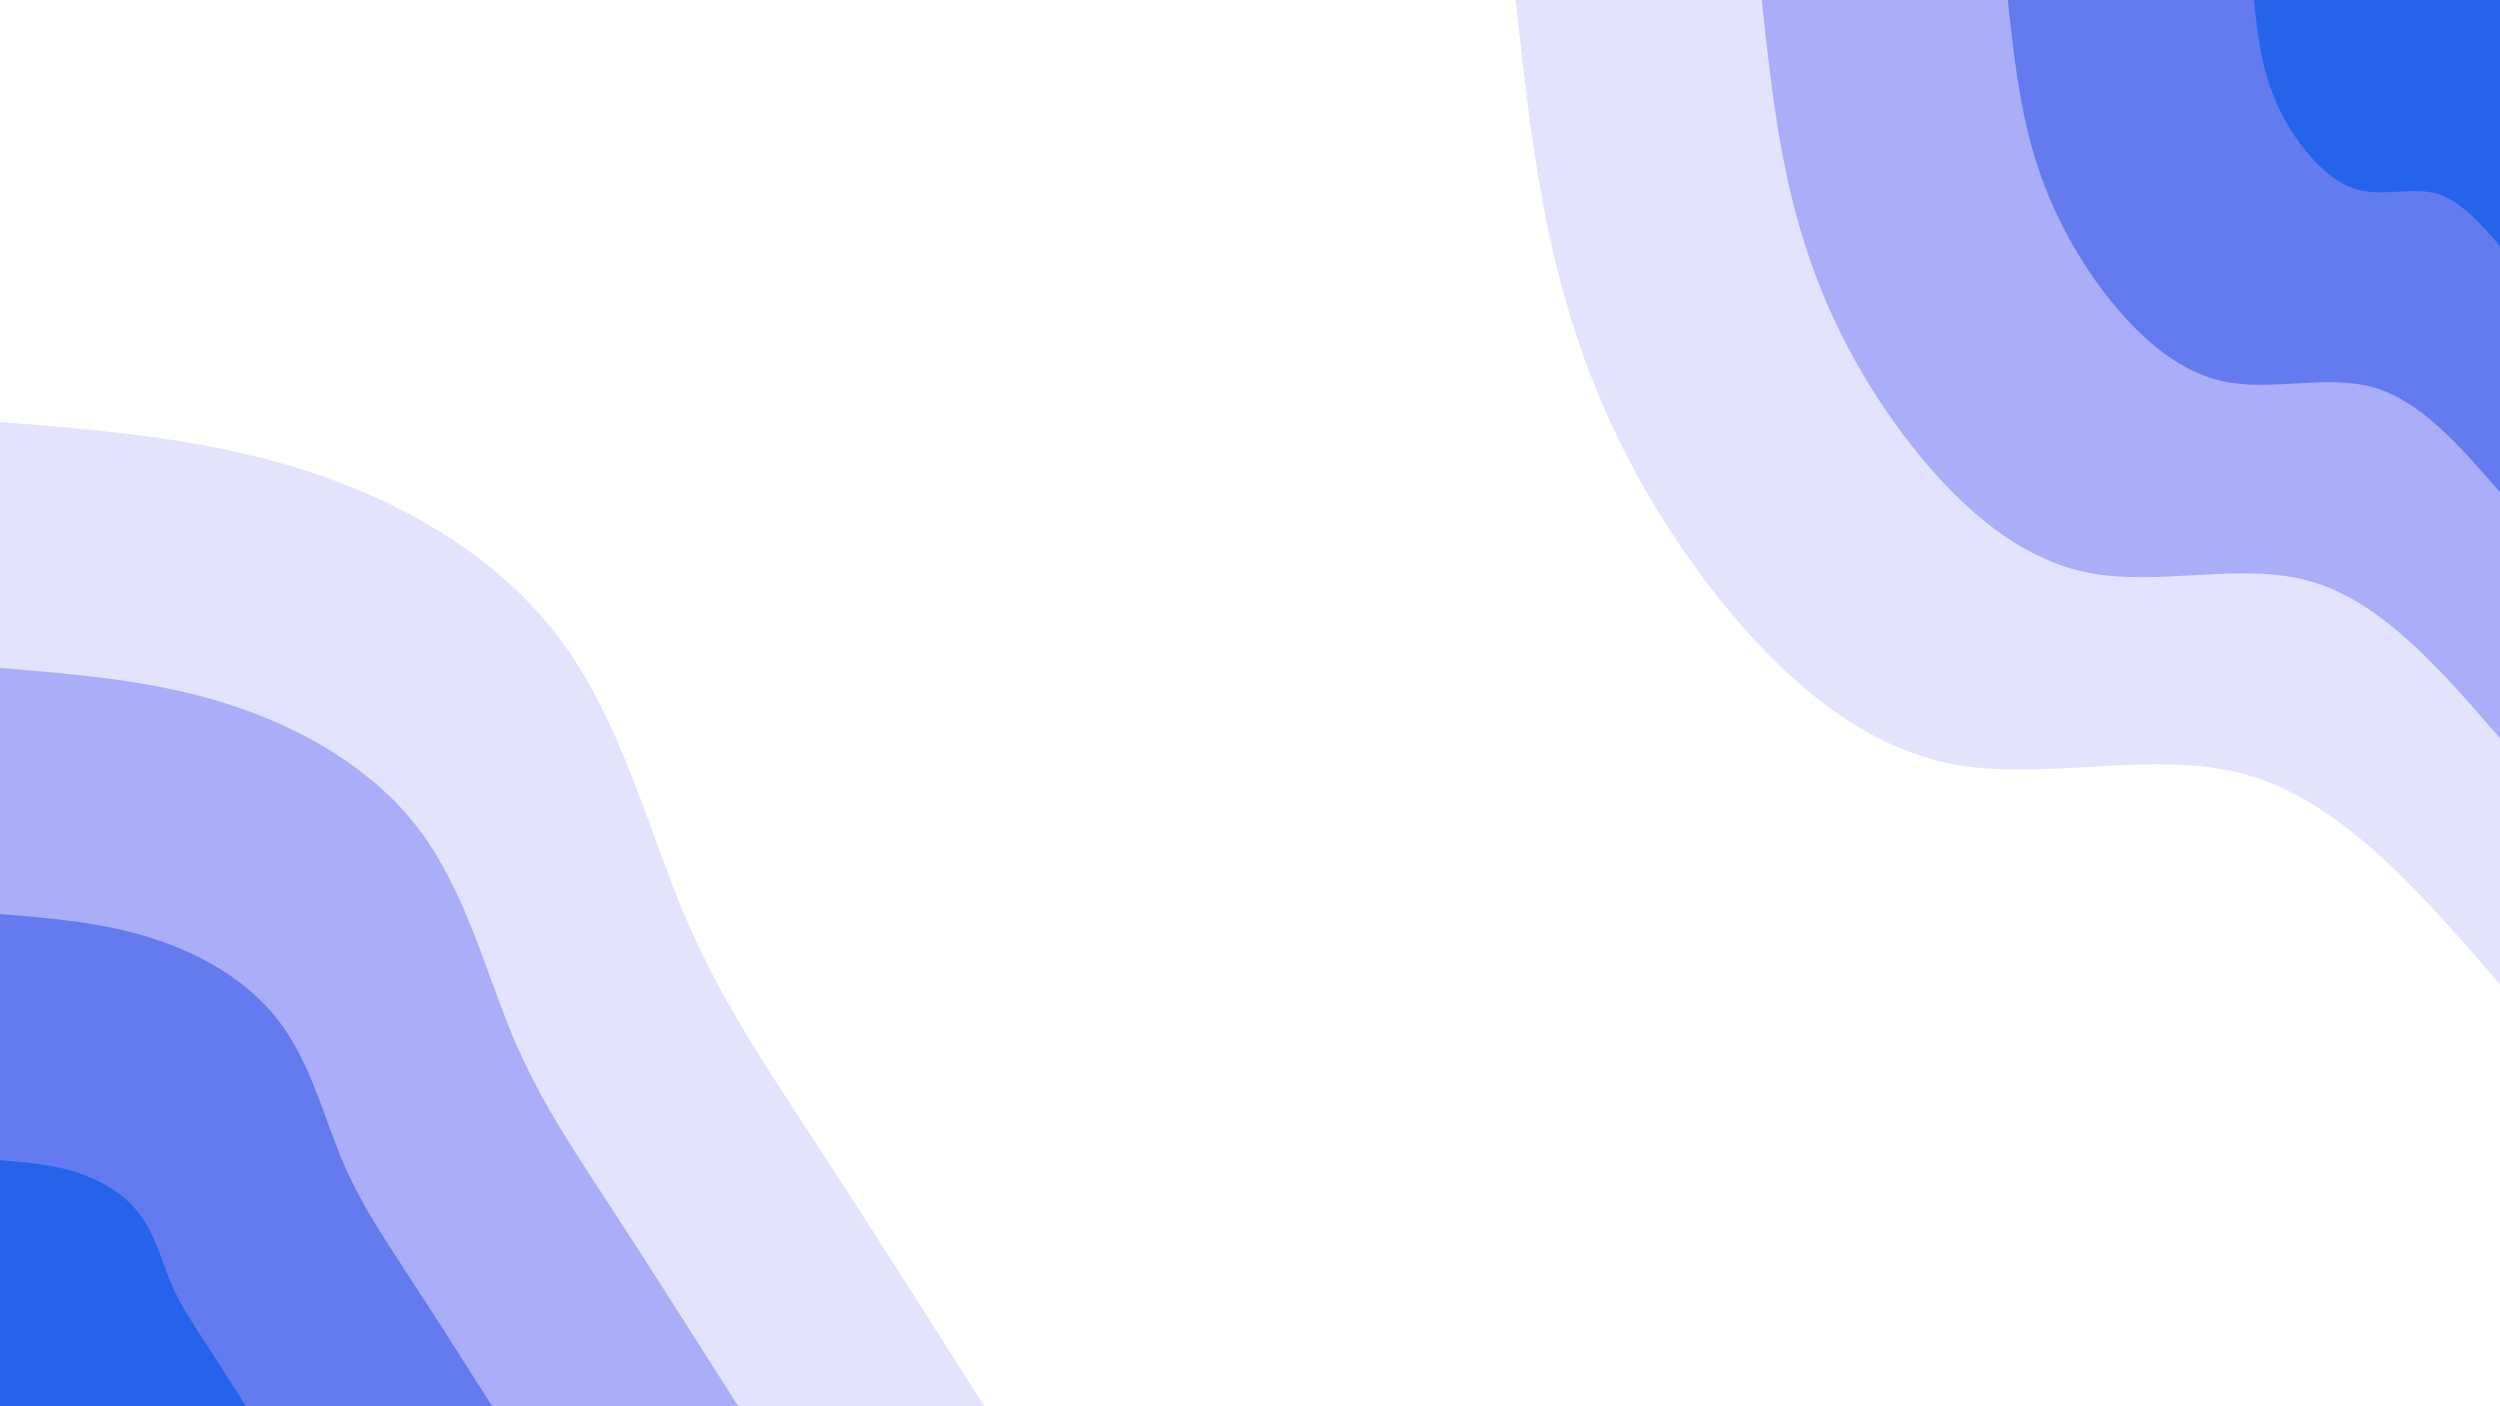 <svg id="visual" viewBox="0 0 960 540" width="960" height="540" xmlns="http://www.w3.org/2000/svg" xmlns:xlink="http://www.w3.org/1999/xlink" version="1.1"><rect x="0" y="0" width="960" height="540" fill="#fff"></rect><defs><linearGradient id="grad1_0" x1="43.8%" y1="0%" x2="100%" y2="100%"><stop offset="14.444%" stop-color="#2563eb" stop-opacity="1"></stop><stop offset="85.556%" stop-color="#2563eb" stop-opacity="1"></stop></linearGradient></defs><defs><linearGradient id="grad1_1" x1="43.8%" y1="0%" x2="100%" y2="100%"><stop offset="14.444%" stop-color="#2563eb" stop-opacity="1"></stop><stop offset="85.556%" stop-color="#8a93f3" stop-opacity="1"></stop></linearGradient></defs><defs><linearGradient id="grad1_2" x1="43.8%" y1="0%" x2="100%" y2="100%"><stop offset="14.444%" stop-color="#c8c8fa" stop-opacity="1"></stop><stop offset="85.556%" stop-color="#8a93f3" stop-opacity="1"></stop></linearGradient></defs><defs><linearGradient id="grad1_3" x1="43.8%" y1="0%" x2="100%" y2="100%"><stop offset="14.444%" stop-color="#c8c8fa" stop-opacity="1"></stop><stop offset="85.556%" stop-color="#ffffff" stop-opacity="1"></stop></linearGradient></defs><defs><linearGradient id="grad2_0" x1="0%" y1="0%" x2="56.3%" y2="100%"><stop offset="14.444%" stop-color="#2563eb" stop-opacity="1"></stop><stop offset="85.556%" stop-color="#2563eb" stop-opacity="1"></stop></linearGradient></defs><defs><linearGradient id="grad2_1" x1="0%" y1="0%" x2="56.3%" y2="100%"><stop offset="14.444%" stop-color="#8a93f3" stop-opacity="1"></stop><stop offset="85.556%" stop-color="#2563eb" stop-opacity="1"></stop></linearGradient></defs><defs><linearGradient id="grad2_2" x1="0%" y1="0%" x2="56.3%" y2="100%"><stop offset="14.444%" stop-color="#8a93f3" stop-opacity="1"></stop><stop offset="85.556%" stop-color="#c8c8fa" stop-opacity="1"></stop></linearGradient></defs><defs><linearGradient id="grad2_3" x1="0%" y1="0%" x2="56.3%" y2="100%"><stop offset="14.444%" stop-color="#ffffff" stop-opacity="1"></stop><stop offset="85.556%" stop-color="#c8c8fa" stop-opacity="1"></stop></linearGradient></defs><g transform="translate(960, 0)"><path d="M0 378C-30.2 343.1 -60.3 308.2 -96.7 297.7C-133.1 287.1 -175.7 300.9 -212.8 292.9C-249.8 284.8 -281.3 254.9 -305.8 222.2C-330.3 189.5 -347.7 154 -358.5 116.5C-369.4 79 -373.7 39.5 -378 0L0 0Z" fill="#e4e3fd"></path><path d="M0 283.5C-22.6 257.3 -45.3 231.2 -72.5 223.3C-99.8 215.4 -131.8 225.7 -159.6 219.6C-187.4 213.6 -211 191.2 -229.4 166.6C-247.7 142.1 -260.8 115.5 -268.9 87.4C-277.1 59.3 -280.3 29.6 -283.5 0L0 0Z" fill="#aaadf7"></path><path d="M0 189C-15.1 171.6 -30.2 154.1 -48.4 148.8C-66.6 143.6 -87.9 150.5 -106.4 146.4C-124.9 142.4 -140.7 127.4 -152.9 111.1C-165.1 94.7 -173.8 77 -179.3 58.2C-184.7 39.5 -186.9 19.8 -189 0L0 0Z" fill="#637bef"></path><path d="M0 94.5C-7.5 85.8 -15.1 77.1 -24.2 74.4C-33.3 71.8 -43.9 75.2 -53.2 73.2C-62.5 71.2 -70.3 63.7 -76.5 55.5C-82.6 47.4 -86.9 38.5 -89.6 29.1C-92.4 19.8 -93.4 9.9 -94.5 0L0 0Z" fill="#2563eb"></path></g><g transform="translate(0, 540)"><path d="M0 -378C39.4 -374.8 78.9 -371.6 116.8 -359.5C154.7 -347.4 191.1 -326.3 214.5 -295.3C237.9 -264.3 248.4 -223.5 262.1 -190.4C275.9 -157.4 293 -132.1 312.9 -101.7C332.8 -71.2 355.4 -35.6 378 0L0 0Z" fill="#e4e3fd"></path><path d="M0 -283.5C29.6 -281.1 59.2 -278.7 87.6 -269.6C116 -260.5 143.4 -244.7 160.9 -221.5C178.5 -198.2 186.3 -167.6 196.6 -142.8C206.9 -118 219.8 -99.1 234.7 -76.2C249.6 -53.4 266.5 -26.7 283.5 0L0 0Z" fill="#aaadf7"></path><path d="M0 -189C19.7 -187.4 39.4 -185.8 58.4 -179.7C77.4 -173.7 95.6 -163.1 107.3 -147.6C119 -132.2 124.2 -111.7 131.1 -95.2C137.9 -78.7 146.5 -66.1 156.4 -50.8C166.4 -35.6 177.7 -17.8 189 0L0 0Z" fill="#637bef"></path><path d="M0 -94.5C9.9 -93.7 19.7 -92.9 29.2 -89.9C38.7 -86.8 47.8 -81.6 53.6 -73.8C59.5 -66.1 62.1 -55.9 65.5 -47.6C69 -39.3 73.3 -33 78.2 -25.4C83.2 -17.8 88.8 -8.9 94.5 0L0 0Z" fill="#2563eb"></path></g></svg>